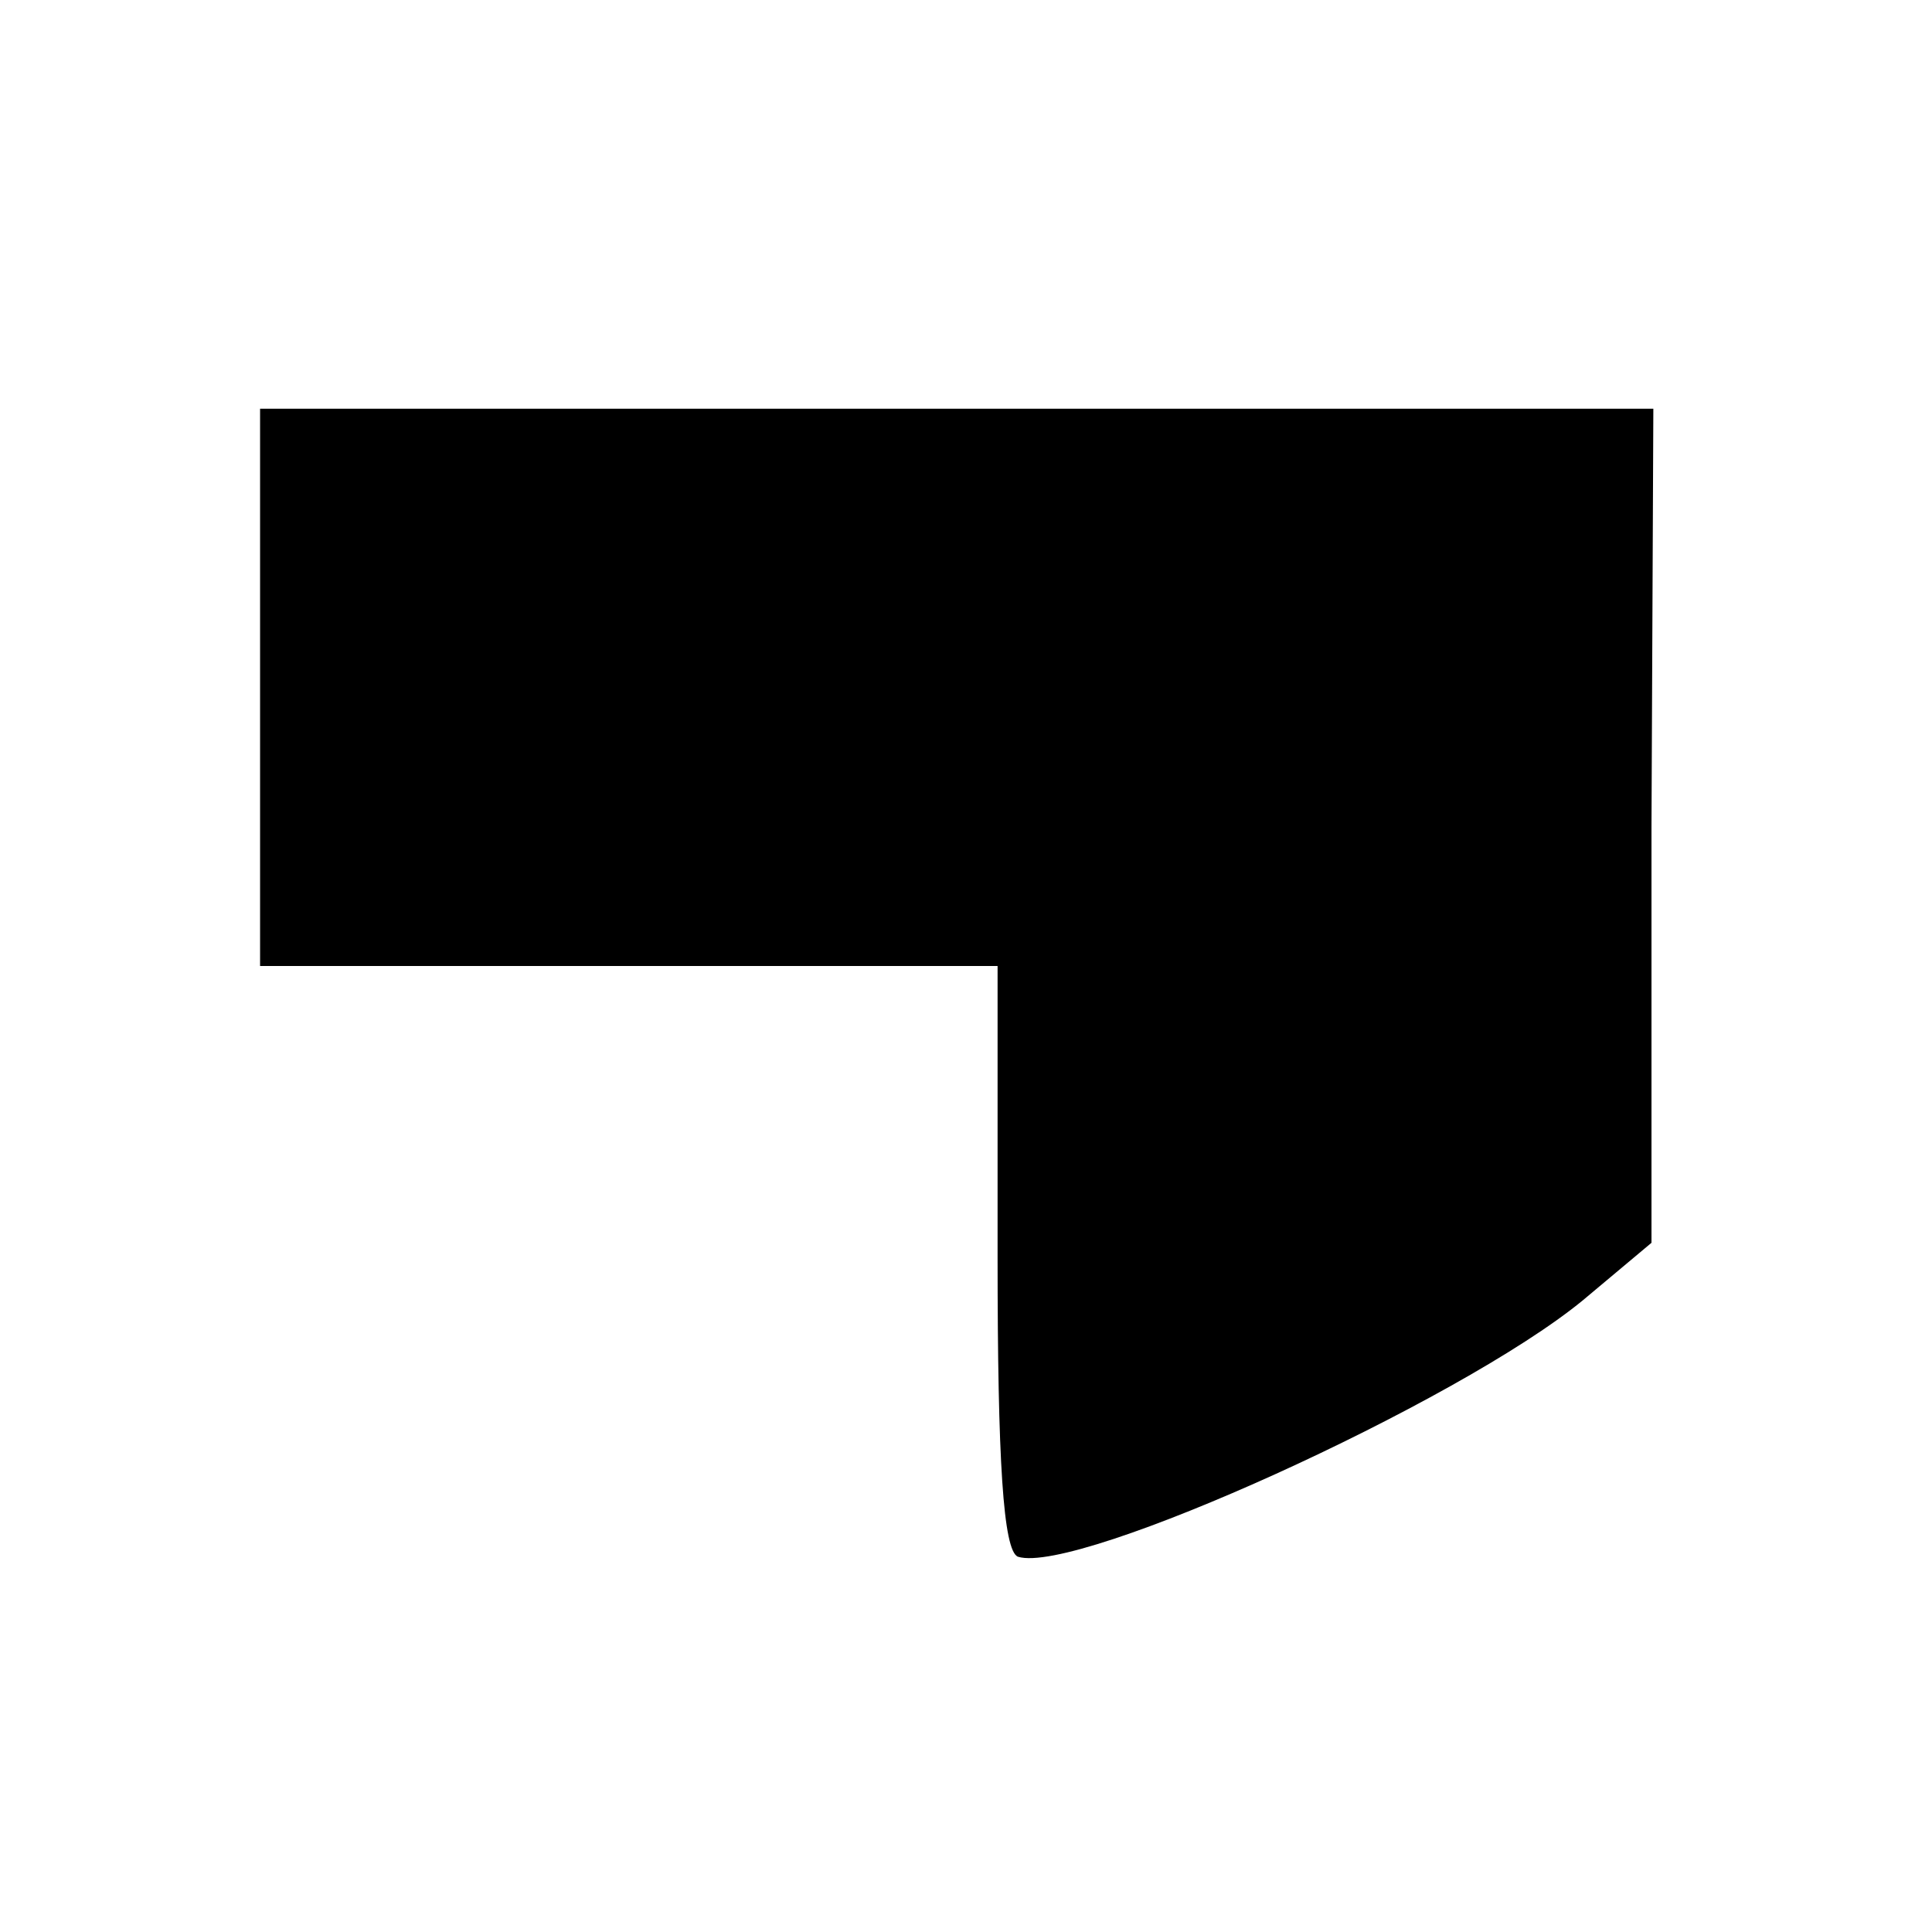 <svg version="1" xmlns="http://www.w3.org/2000/svg" width="138.667" height="138.667" viewBox="0 0 104 104"><path d="M14 37v15h39.7v15.7c0 10.9.3 15.8 1.1 16.1 3.2 1 23.7-8.3 30.4-13.8l3.7-3.1V44.5L89 22H14v15z"/></svg>